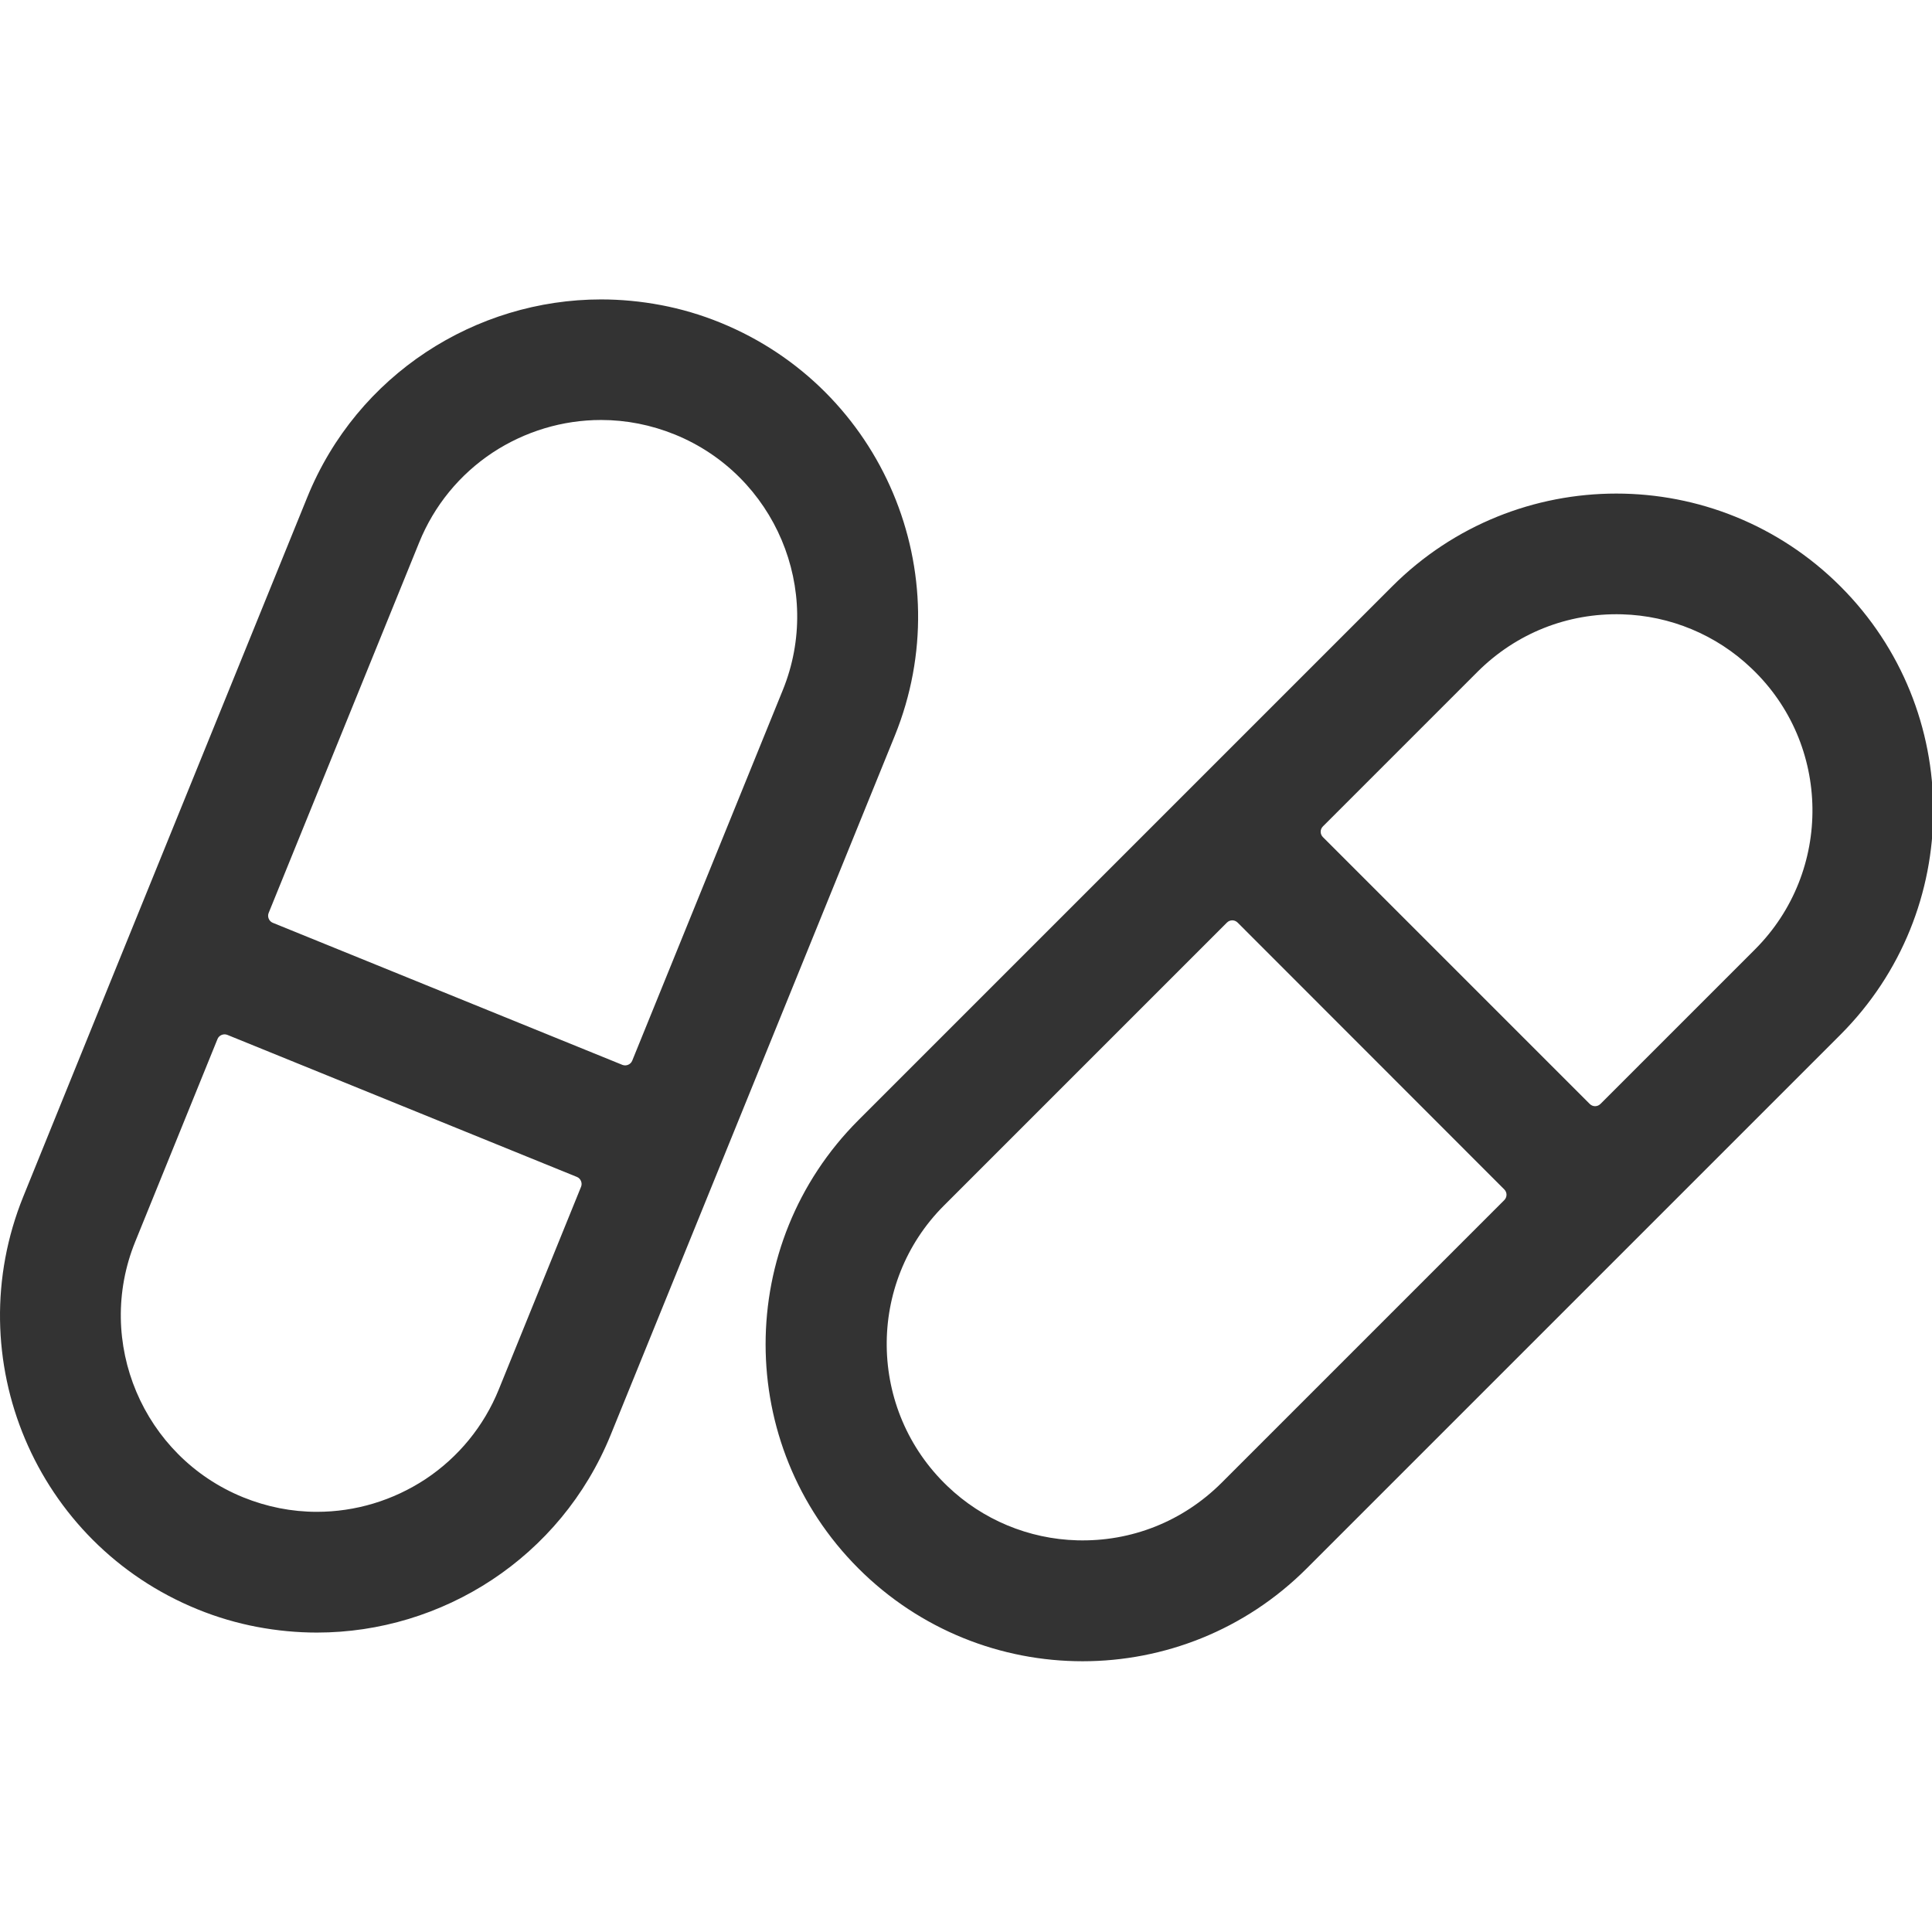 <?xml version="1.0" standalone="no"?><!DOCTYPE svg PUBLIC "-//W3C//DTD SVG 1.1//EN" "http://www.w3.org/Graphics/SVG/1.1/DTD/svg11.dtd"><svg class="icon" width="200px" height="200.00px" viewBox="0 0 1024 1024" version="1.1" xmlns="http://www.w3.org/2000/svg"><path fill="#333333" d="M381.783 171c-10.3-4.2-20.9-7.3-31.5-9.3-10.6-2-21.2-3-31.7-3-66.3 0-129.2 39.6-155.7 104.8L81.583 463.6l-24.1 59.3-45.1 111.2c-34.9 86 6.5 184 92.4 218.9 10.3 4.2 20.9 7.3 31.5 9.3 10.6 2 21.2 3 31.7 3 66.3 0 129.2-39.6 155.7-104.8l45.2-111.2 24.1-59.3L474.283 389.9C509.083 304 467.783 206 381.783 171zM264.383 736.4c-7.9 19.5-21.4 36-38.9 47.6-17.2 11.3-37.1 17.3-57.5 17.3-13.4 0-26.5-2.6-39.1-7.7-53.1-21.6-78.8-82.4-57.2-135.5L115.283 550.7c0.8-2 3.2-3 5.2-2.2l185.3 75.3c2 0.8 3 3.2 2.2 5.2l-43.6 107.4z m150.5-370.6l-79.8 196.4c-0.8 2-3.2 3-5.2 2.2l-185.3-75.3c-2-0.8-3-3.2-2.2-5.2l79.8-196.4c7.9-19.5 21.4-36 38.9-47.6 17.2-11.3 37.1-17.3 57.5-17.3 13.4 0 26.5 2.6 39.1 7.7 53.1 21.6 78.8 82.4 57.2 135.5zM975.483 310.8c-16.4-16.4-35.4-28.7-55.6-36.9-20.2-8.2-41.7-12.3-63.2-12.3-43 0-86 16.4-118.8 49.2l-84.9 84.9-198 198c-65.6 65.6-65.6 172 0 237.6 16.4 16.4 35.4 28.7 55.6 36.9 20.2 8.2 41.7 12.3 63.2 12.3 43 0 86-16.4 118.8-49.2l282.8-282.8c65.7-65.7 65.7-172.1 0.1-237.7zM647.383 786c-20.4 20.3-47.6 31.2-76.5 30.4-25.6-0.7-50.1-10.9-68.6-28.6-42.4-40.4-43.1-107.8-1.9-148.9L650.283 489c1.6-1.6 4.1-1.6 5.7 0L797.283 630.4c1.6 1.6 1.6 4.1 0 5.7L647.383 786zM930.283 503.1l-82 82c-1.6 1.6-4.1 1.6-5.7 0L701.183 443.7c-1.6-1.6-1.6-4.1 0-5.7l82-82c20.4-20.3 47.6-31.2 76.5-30.4 25.6 0.7 50.1 10.9 68.6 28.6 42.5 40.3 43.1 107.7 2 148.9z" /></svg>